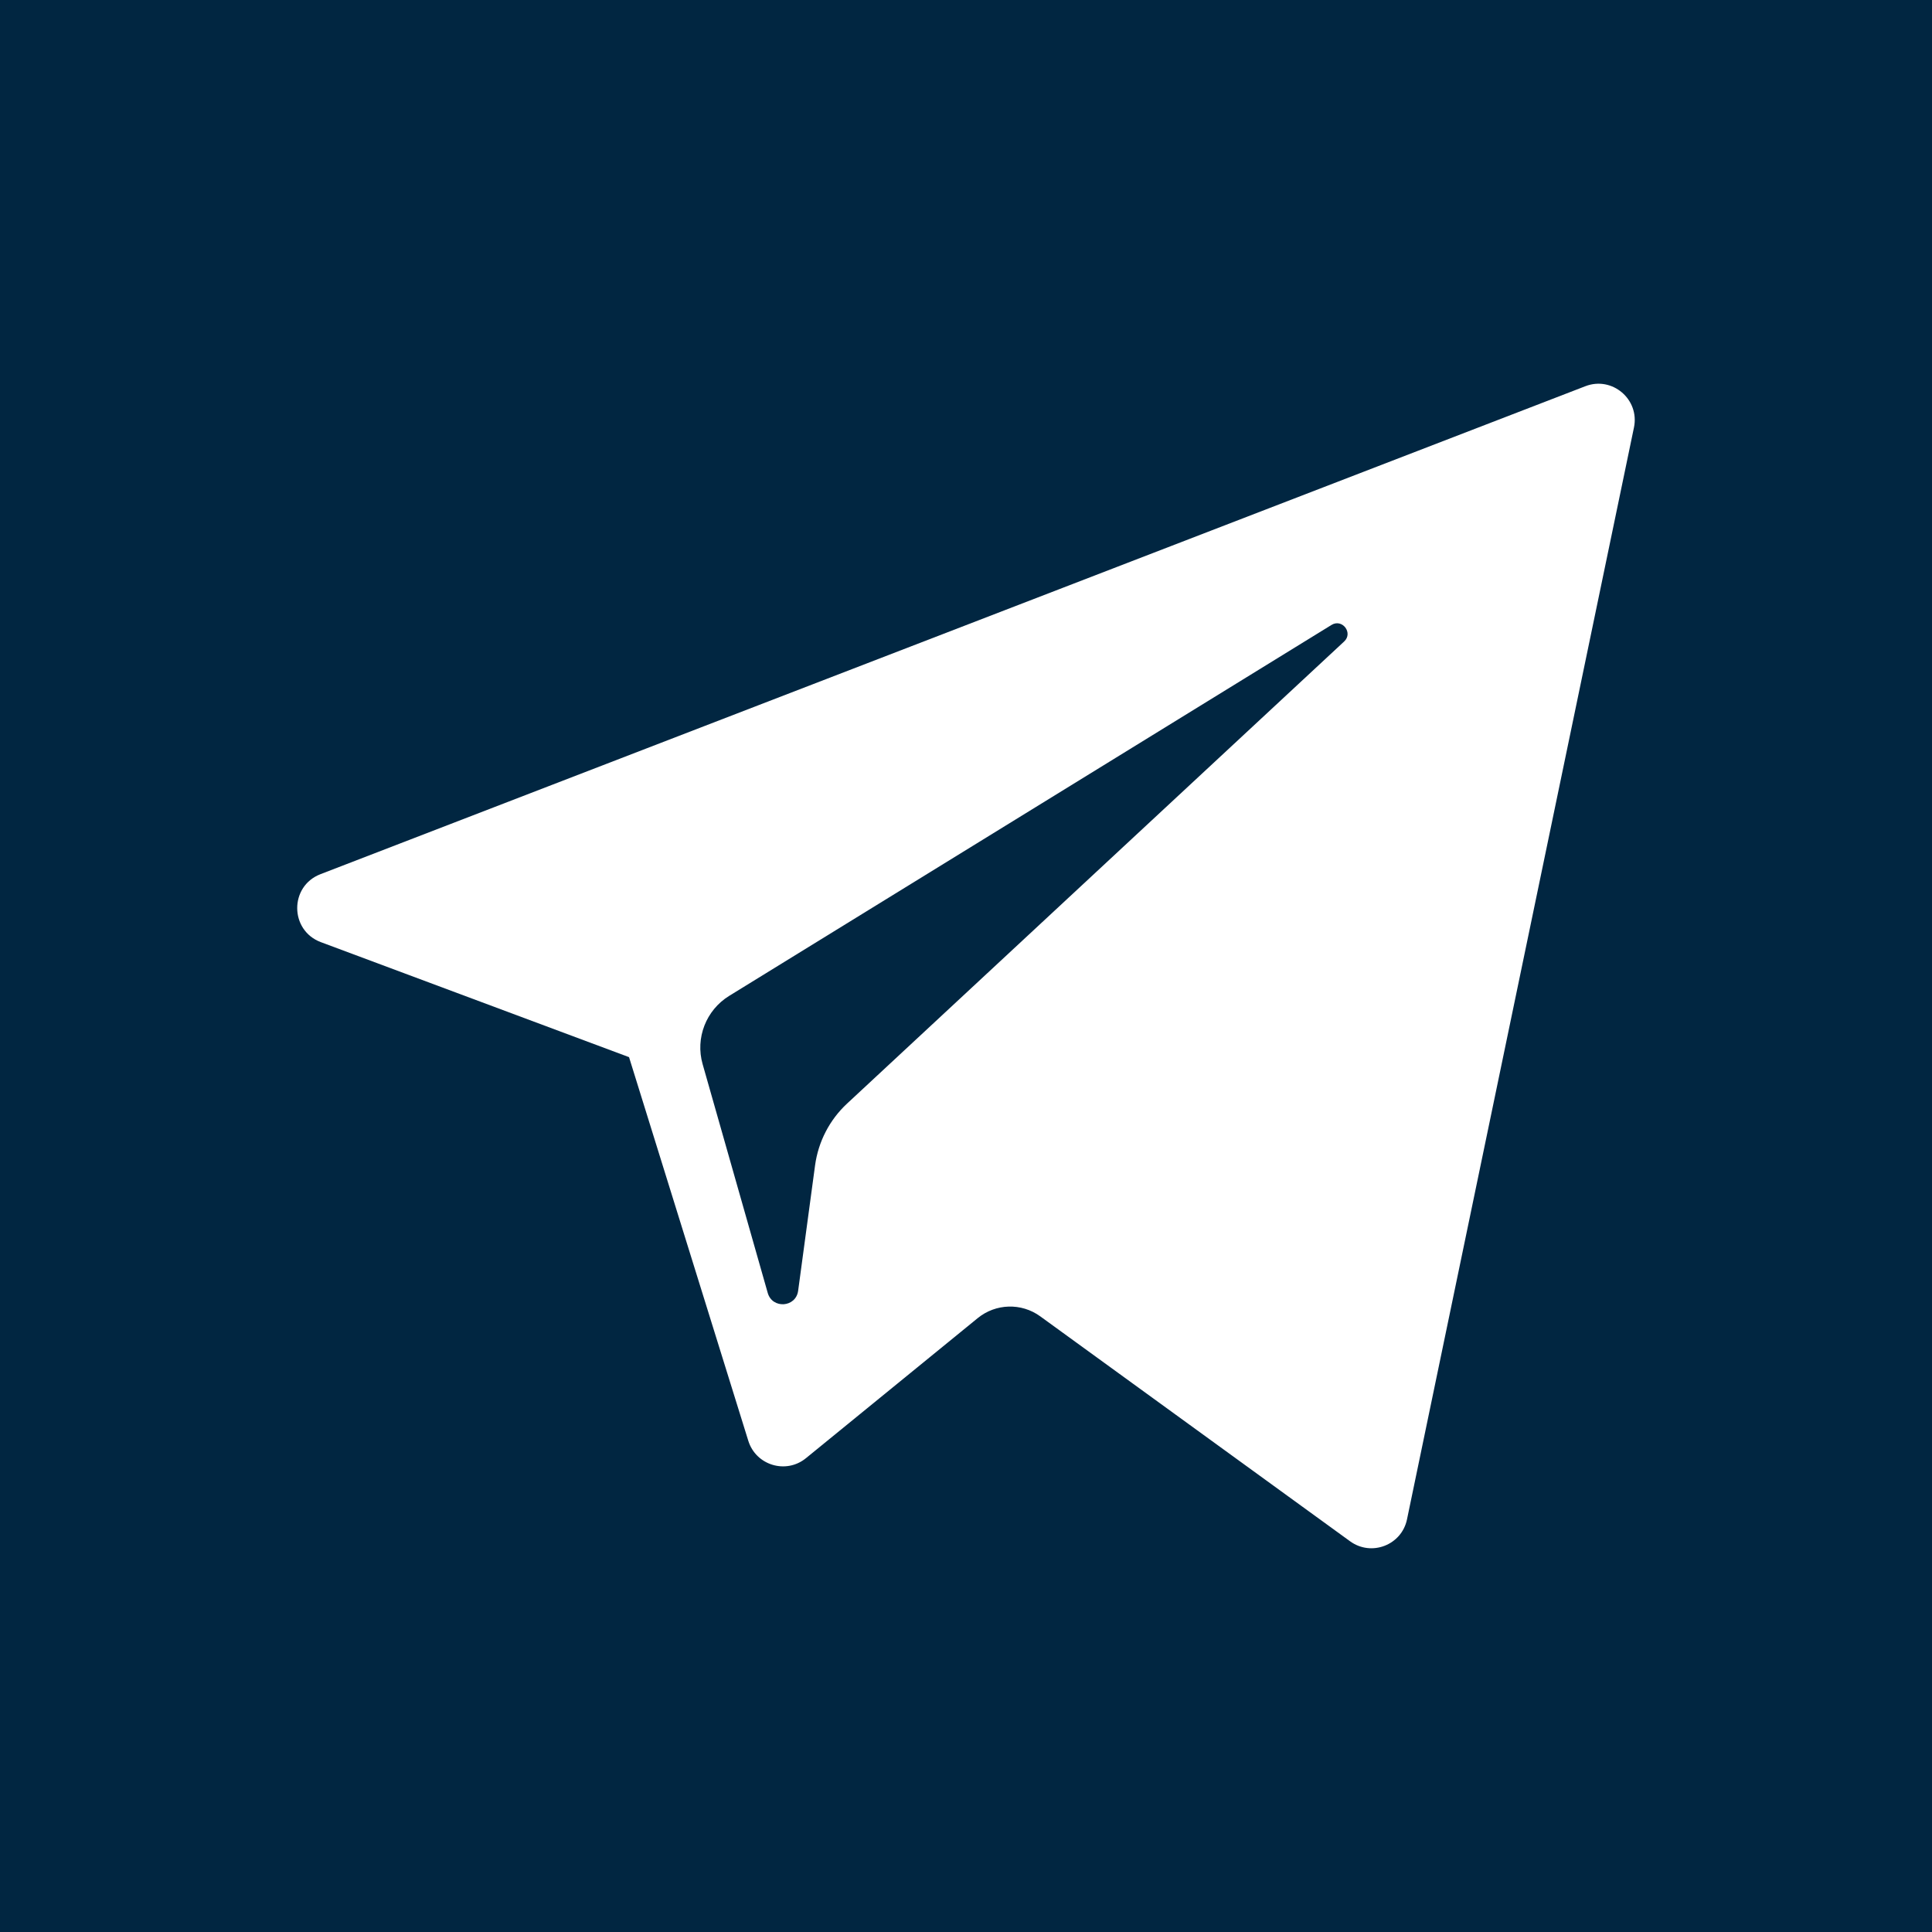 <svg width="34" height="34" viewBox="0 0 34 34" fill="none" xmlns="http://www.w3.org/2000/svg">
    <path fill-rule="evenodd" clip-rule="evenodd" d="M0 0V34H34V0H0ZM28.755 7.523L24.761 26.738C24.667 27.192 24.135 27.397 23.759 27.124L18.306 23.165C17.975 22.925 17.524 22.938 17.207 23.196L14.184 25.661C13.833 25.948 13.304 25.788 13.169 25.356L11.07 18.604L5.646 16.58C5.095 16.373 5.091 15.596 5.64 15.384L27.899 6.797C28.371 6.614 28.858 7.028 28.755 7.523Z" fill="#012641"/>
    <path fill-rule="evenodd" clip-rule="evenodd" d="M23.432 10.998L12.832 17.526C12.425 17.777 12.234 18.268 12.365 18.727L13.511 22.754C13.593 23.039 14.007 23.01 14.046 22.715L14.344 20.507C14.401 20.091 14.599 19.708 14.906 19.422L23.654 11.29C23.818 11.139 23.622 10.881 23.432 10.998Z" fill="#012641"/>
</svg>
